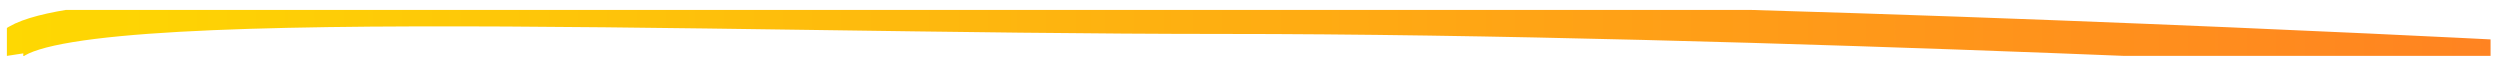 <svg width="228" height="6" viewBox="0 0 228 6" fill="none" xmlns="http://www.w3.org/2000/svg">
<g clip-path="url(#clip0_260_556)">
<path d="M0.64 5.096C-0.36 -1.404 63.64 1.596 111.64 1.596C159.64 1.596 227.14 5.096 227.14 5.096" stroke="url(#paint0_linear_260_556)" stroke-width="3"/>
</g>
<defs>
<linearGradient id="paint0_linear_260_556" x1="0.64" y1="-0.162" x2="227.605" y2="-0.161" gradientUnits="userSpaceOnUse">
<stop stop-color="#FED802"/>
<stop offset="1" stop-color="#FF8321"/>
</linearGradient>
<clipPath id="clip0_260_556">
<rect width="226.512" height="4.191" fill="white" transform="translate(0.628 0.904)"/>
</clipPath>
</defs>
</svg>
